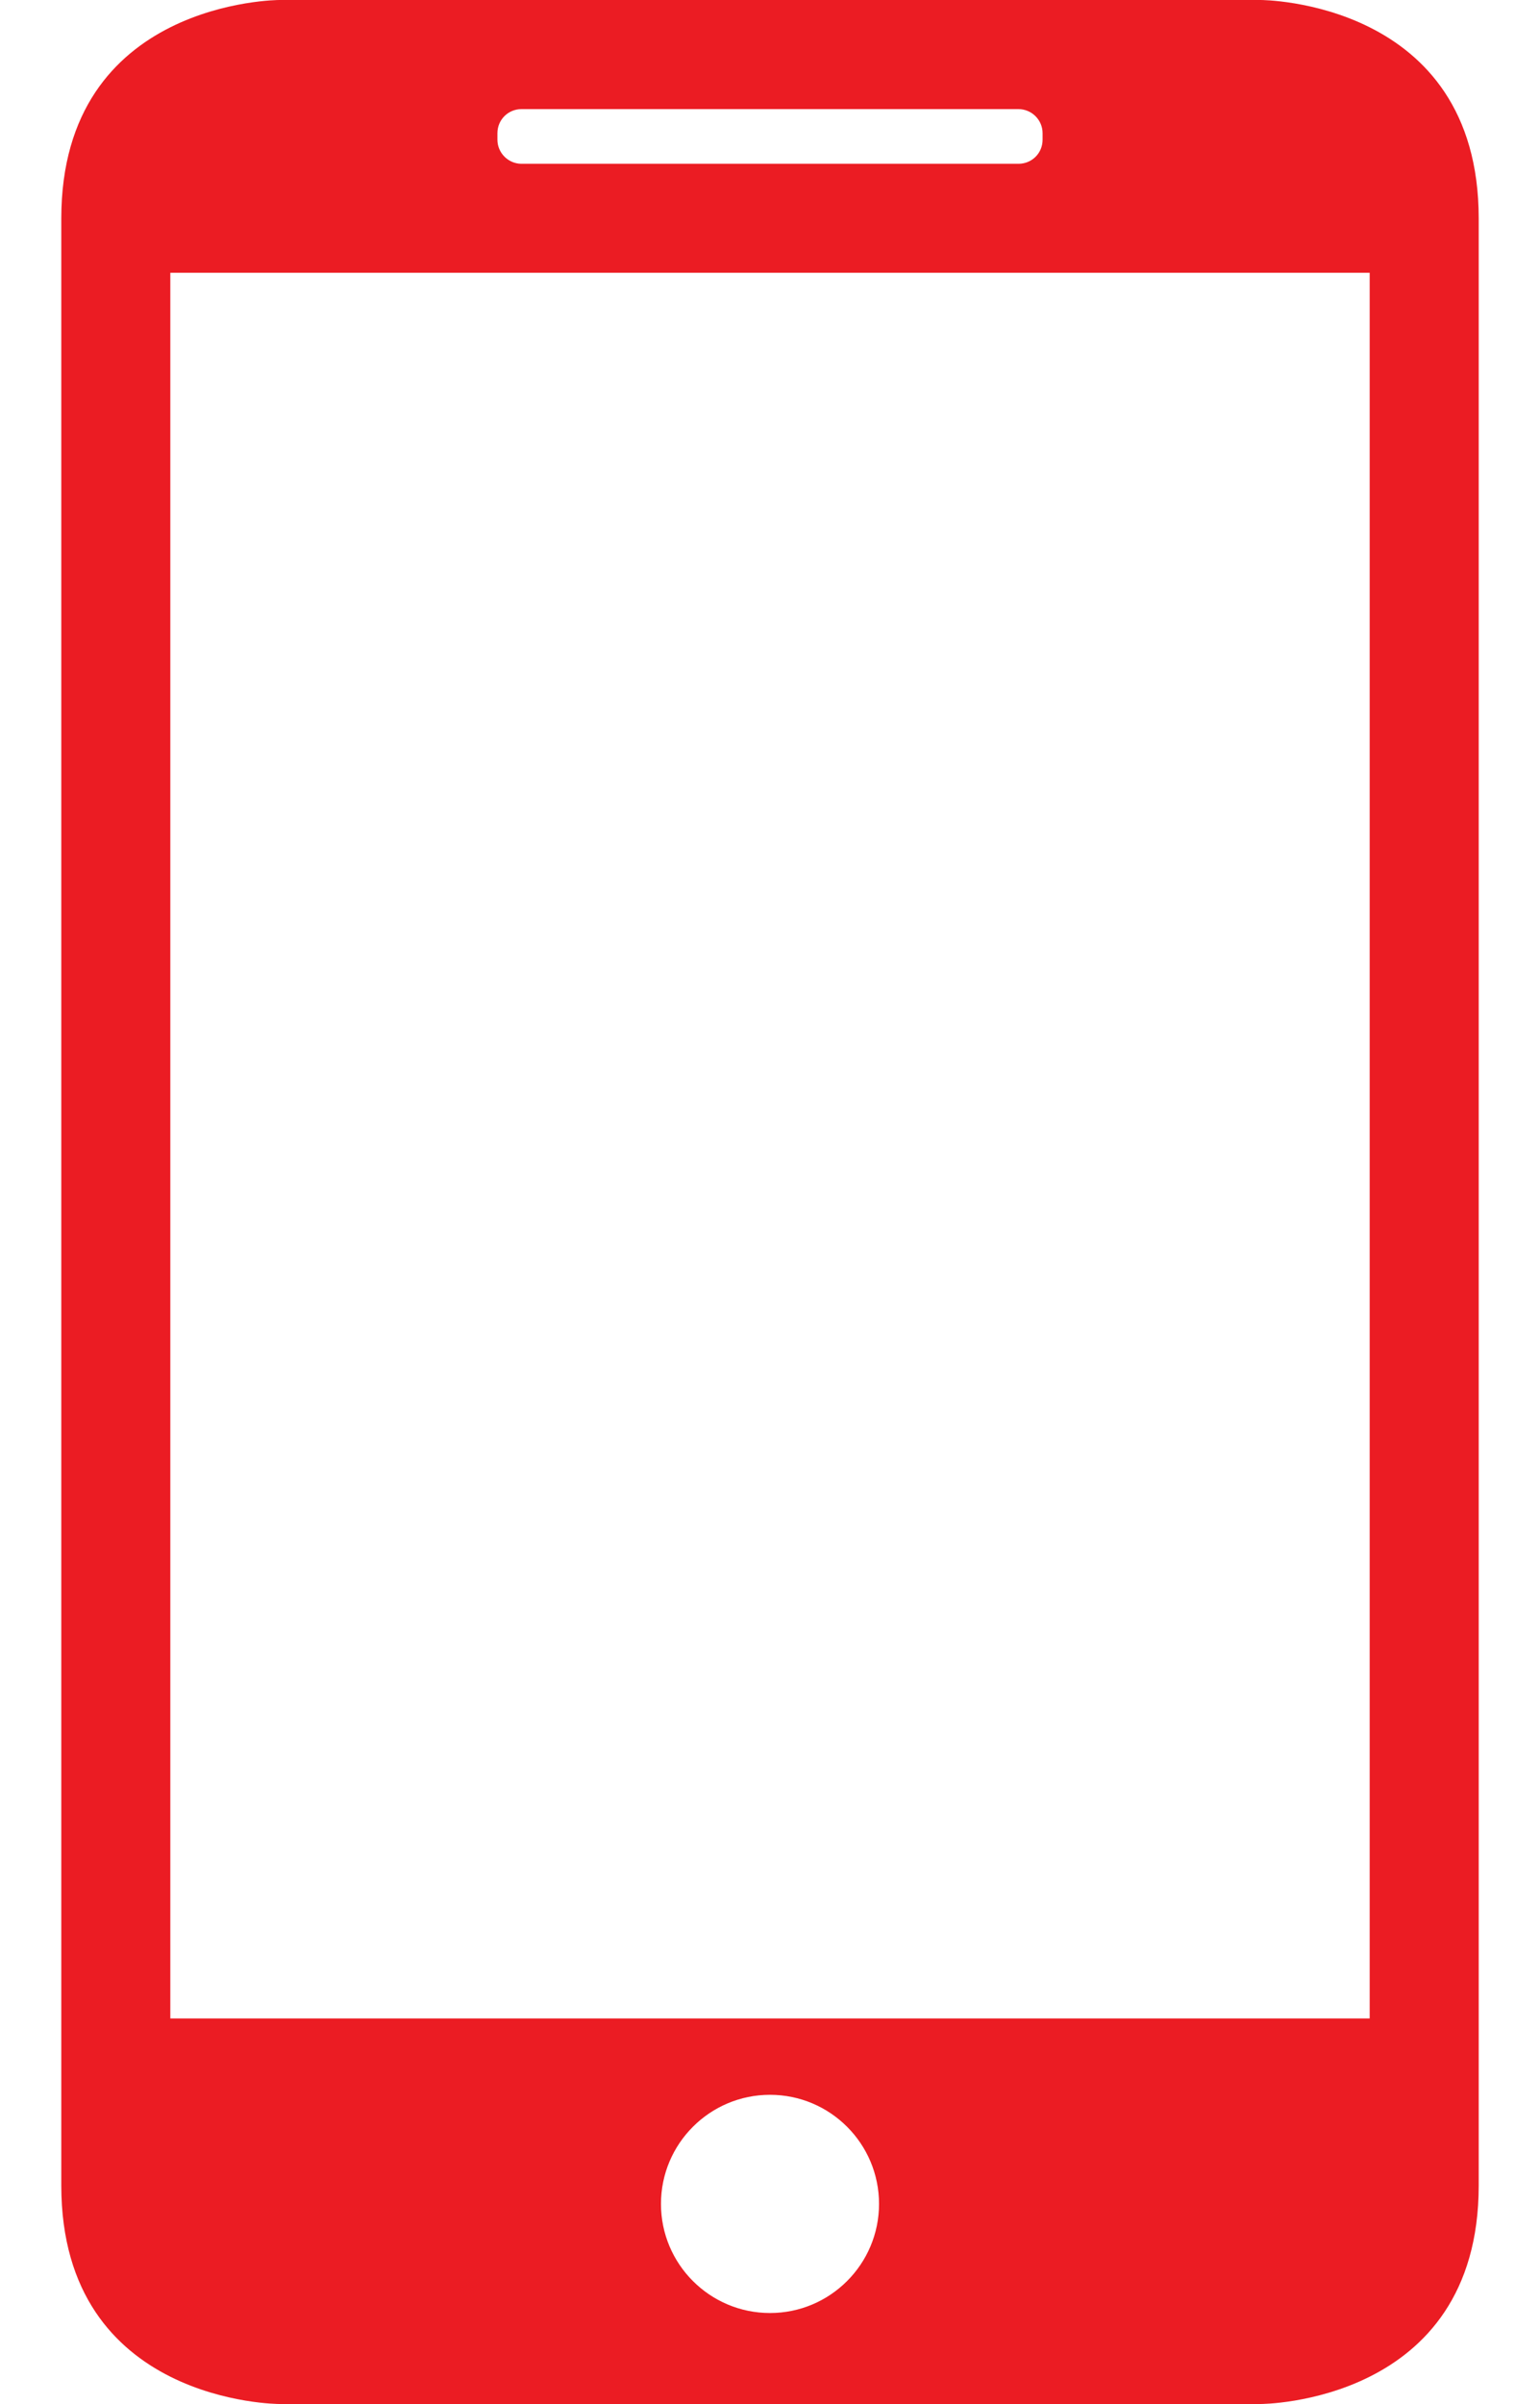 <svg width="25" height="39" viewBox="0 0 25 39" fill="none" xmlns="http://www.w3.org/2000/svg">
<path d="M20.465 39C20.465 39 24.005 39 24.005 35.455V3.545C24.005 0 20.465 0 20.465 0H4.535C4.535 0 0.995 0 0.995 3.545V35.455C0.995 39 4.535 39 4.535 39H20.465ZM12.5 37.524C11.523 37.524 10.73 36.731 10.73 35.754C10.73 34.777 11.523 33.984 12.5 33.984C13.477 33.984 14.27 34.777 14.27 35.754C14.27 36.731 13.477 37.524 12.5 37.524ZM8.075 2.161C8.075 1.942 8.25 1.77 8.466 1.77H16.532C16.748 1.77 16.925 1.945 16.925 2.161V2.266C16.925 2.487 16.75 2.657 16.534 2.657H8.466C8.252 2.657 8.075 2.482 8.075 2.266V2.161ZM2.765 4.425H22.235V32.745H2.765V4.425Z" fill="#EB1C23"/>
</svg>

